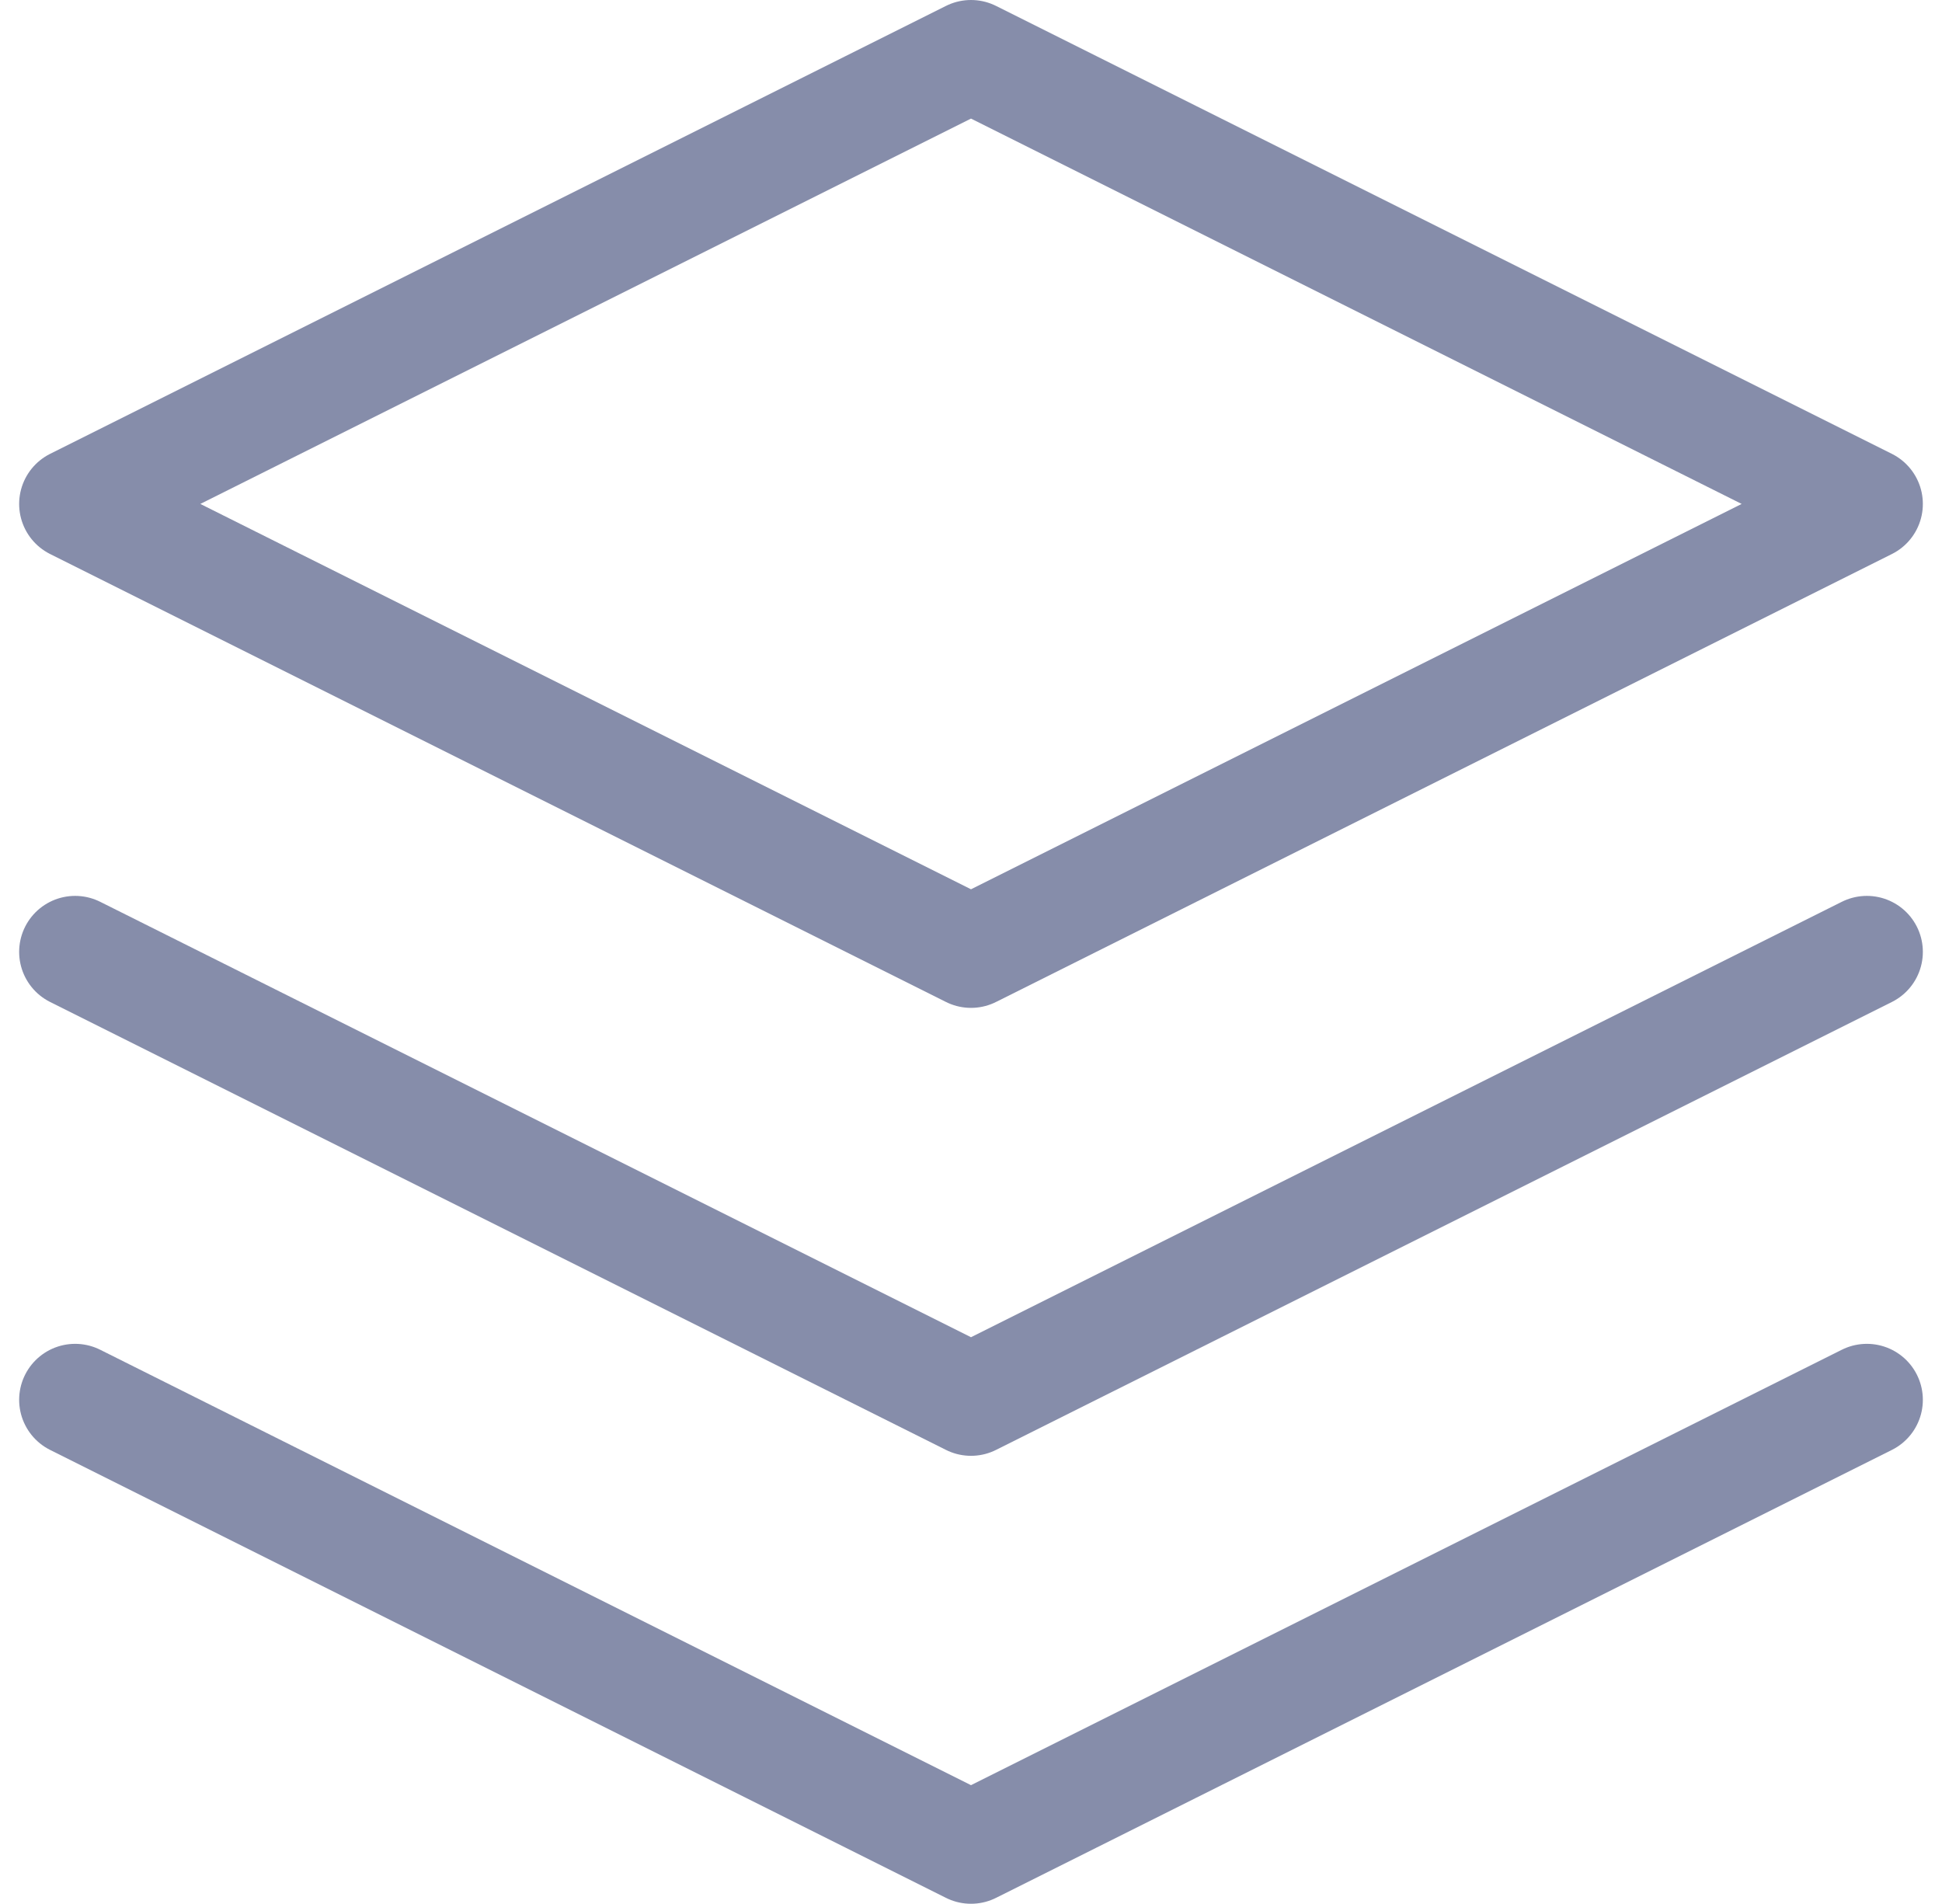 <svg xmlns="http://www.w3.org/2000/svg" width="17.342" height="17" viewBox="0 0 17.342 17">
  <g id="layers" transform="translate(-1.329 -1.5)">
    <path id="Path_2041" data-name="Path 2041" d="M10,2,2,6l8,4,8-4Z" fill="none" stroke="#868daa" stroke-linecap="round" stroke-linejoin="round" stroke-width="1"/>
    <path id="Path_2042" data-name="Path 2042" d="M2,17l8,4,8-4" transform="translate(0 -3)" fill="none" stroke="#868daa" stroke-linecap="round" stroke-linejoin="round" stroke-width="1"/>
    <path id="Path_2043" data-name="Path 2043" d="M2,12l8,4,8-4" transform="translate(0 -2)" fill="none" stroke="#868daa" stroke-linecap="round" stroke-linejoin="round" stroke-width="1"/>
  </g>
</svg>

